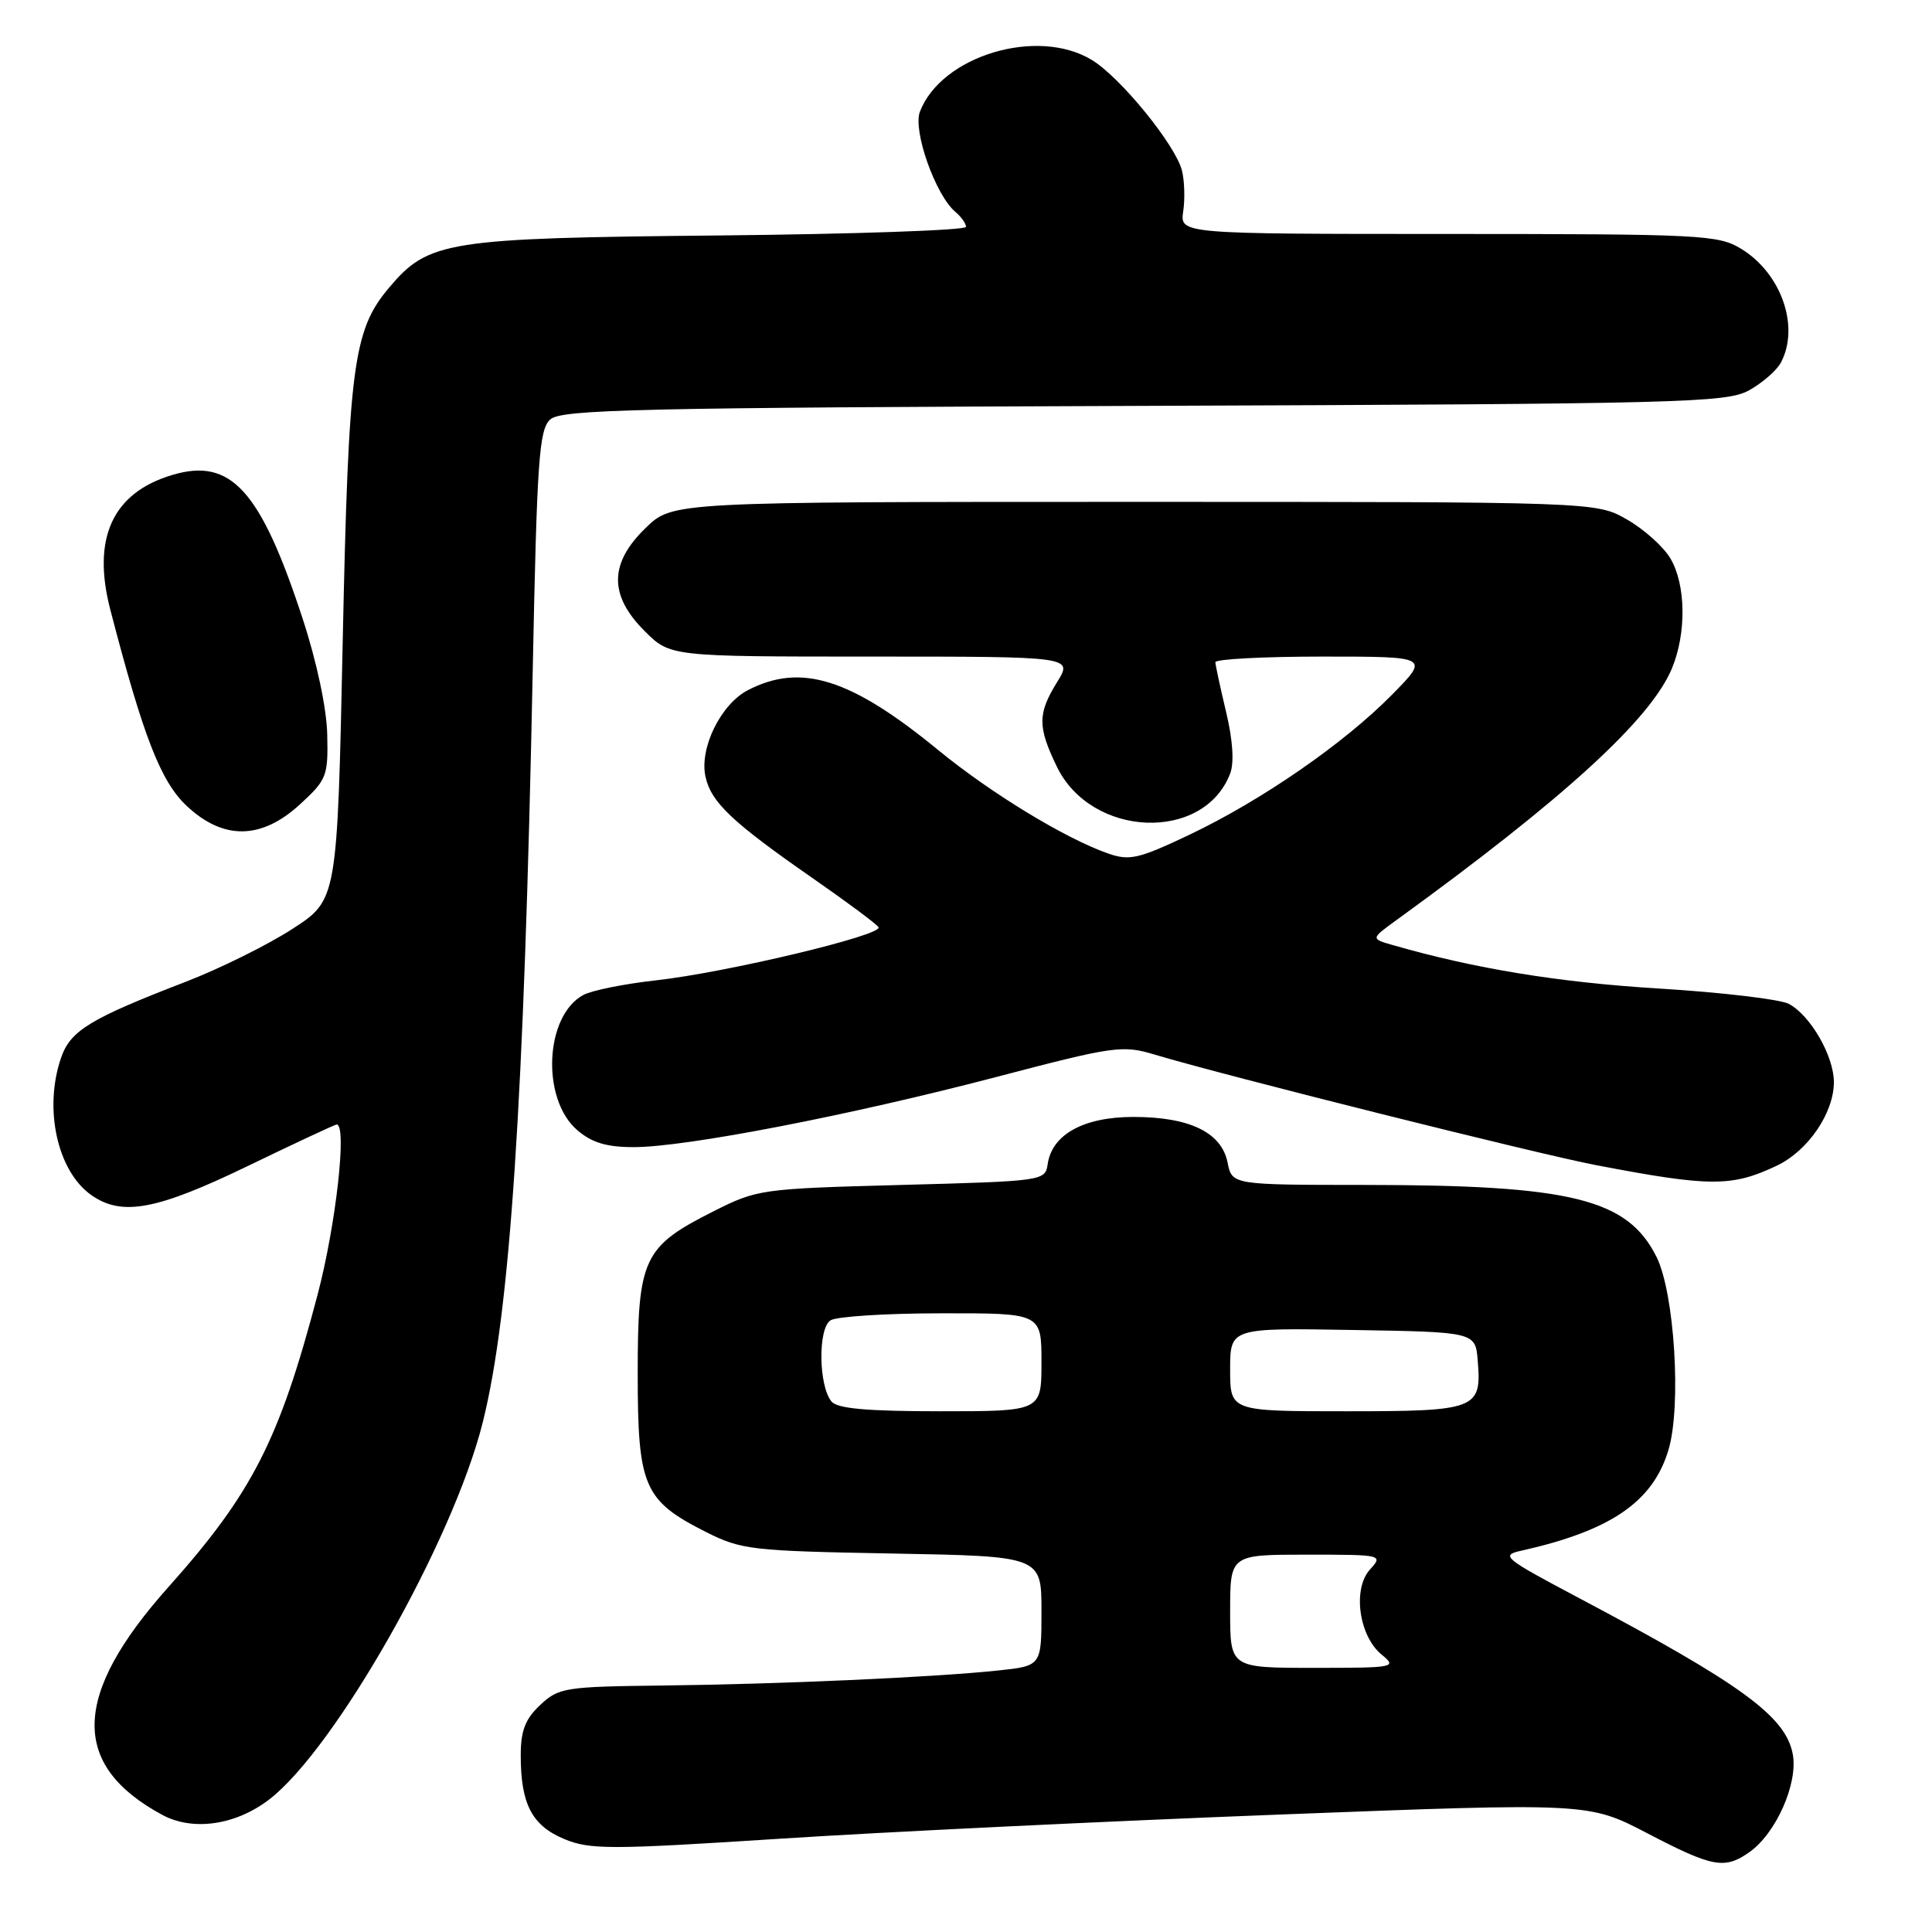 <?xml version="1.0" encoding="UTF-8" standalone="no"?>
<!DOCTYPE svg PUBLIC "-//W3C//DTD SVG 1.1//EN" "http://www.w3.org/Graphics/SVG/1.1/DTD/svg11.dtd" >
<svg xmlns="http://www.w3.org/2000/svg" xmlns:xlink="http://www.w3.org/1999/xlink" version="1.1" viewBox="0 0 256 256">
 <g >
 <path fill="currentColor"
d=" M 231.79 245.43 C 235.33 242.95 238.28 236.30 237.55 232.43 C 236.61 227.42 230.77 223.16 209.06 211.66 C 199.26 206.47 198.80 206.09 201.56 205.48 C 213.42 202.83 219.02 199.01 221.08 192.12 C 222.82 186.32 221.88 171.30 219.49 166.53 C 215.64 158.85 208.23 157.02 180.88 157.01 C 163.25 157.00 163.25 157.00 162.66 154.04 C 161.86 150.05 157.63 148.00 150.18 148.00 C 143.59 148.00 139.38 150.32 138.82 154.27 C 138.50 156.47 138.21 156.51 119.48 157.01 C 100.83 157.51 100.35 157.58 94.53 160.51 C 85.22 165.20 84.50 166.74 84.50 182.00 C 84.50 196.99 85.29 198.83 93.55 203.00 C 98.24 205.36 99.55 205.51 118.25 205.85 C 138.00 206.21 138.00 206.21 138.00 213.48 C 138.00 220.74 138.00 220.74 132.25 221.35 C 123.75 222.25 103.37 223.16 87.83 223.34 C 74.84 223.49 74.03 223.62 71.58 225.92 C 69.59 227.79 69.00 229.32 69.00 232.61 C 69.00 239.03 70.48 241.89 74.74 243.67 C 78.16 245.10 80.75 245.10 103.50 243.63 C 117.25 242.74 146.95 241.31 169.50 240.44 C 210.50 238.86 210.50 238.86 218.30 242.93 C 226.93 247.43 228.52 247.73 231.79 245.43 Z  M 35.63 238.47 C 44.39 231.79 60.02 204.22 63.96 188.50 C 67.59 174.01 69.44 146.14 70.59 88.80 C 71.15 60.89 71.43 56.92 72.91 55.58 C 74.38 54.25 84.32 54.02 151.55 53.78 C 222.81 53.52 228.74 53.37 231.72 51.74 C 233.49 50.77 235.40 49.11 235.97 48.06 C 238.51 43.30 236.04 36.21 230.70 32.96 C 227.68 31.12 225.44 31.01 191.92 31.00 C 156.35 31.00 156.35 31.00 156.78 28.01 C 157.03 26.37 156.95 23.94 156.62 22.61 C 155.76 19.21 148.48 10.26 144.68 7.95 C 137.47 3.55 124.72 7.39 121.89 14.81 C 120.93 17.32 123.98 25.91 126.61 28.09 C 127.37 28.73 128.00 29.61 128.00 30.06 C 128.00 30.51 113.26 31.02 95.25 31.20 C 59.08 31.55 56.77 31.92 51.52 38.16 C 46.79 43.78 46.18 48.45 45.41 85.08 C 44.69 119.24 44.69 119.24 38.74 123.09 C 35.47 125.21 29.12 128.35 24.64 130.08 C 11.97 134.96 9.35 136.55 8.11 140.11 C 5.76 146.87 7.58 155.19 12.12 158.37 C 16.16 161.20 20.77 160.34 32.86 154.49 C 39.11 151.47 44.40 149.00 44.61 149.00 C 46.01 149.00 44.52 162.29 42.08 171.56 C 37.01 190.83 33.44 197.83 22.30 210.31 C 9.54 224.61 9.29 233.89 21.50 240.48 C 25.54 242.66 31.19 241.86 35.63 238.47 Z  M 235.43 154.46 C 239.57 152.50 243.00 147.47 243.00 143.38 C 242.99 139.92 239.90 134.55 237.03 133.02 C 235.89 132.41 228.10 131.49 219.73 130.98 C 206.51 130.17 195.44 128.36 184.56 125.23 C 181.62 124.39 181.62 124.39 185.06 121.90 C 207.20 105.85 218.70 95.35 221.53 88.59 C 223.48 83.92 223.40 77.48 221.34 74.00 C 220.43 72.45 217.84 70.13 215.59 68.84 C 211.50 66.50 211.50 66.50 150.31 66.50 C 89.11 66.50 89.11 66.50 85.56 69.95 C 80.72 74.63 80.67 78.87 85.40 83.60 C 88.80 87.00 88.80 87.00 115.48 87.00 C 142.16 87.00 142.16 87.00 140.08 90.37 C 137.48 94.57 137.48 96.29 140.04 101.59 C 144.62 111.04 159.53 111.62 163.01 102.48 C 163.55 101.05 163.35 98.04 162.47 94.36 C 161.70 91.14 161.06 88.16 161.04 87.75 C 161.02 87.34 167.40 87.00 175.21 87.00 C 189.42 87.00 189.42 87.00 184.46 92.04 C 178.10 98.51 167.14 106.08 157.56 110.63 C 150.88 113.80 149.67 114.08 146.85 113.10 C 141.17 111.12 131.30 105.11 124.32 99.39 C 112.74 89.89 106.13 87.81 99.10 91.45 C 95.51 93.31 92.65 99.13 93.48 102.91 C 94.23 106.32 97.00 108.94 107.72 116.39 C 112.24 119.53 116.15 122.44 116.41 122.86 C 117.05 123.90 96.25 128.86 86.93 129.90 C 82.76 130.36 78.44 131.23 77.31 131.83 C 72.19 134.57 71.68 145.61 76.49 149.75 C 78.44 151.42 80.37 152.00 83.99 152.00 C 90.86 152.00 112.58 147.80 132.00 142.71 C 147.68 138.60 148.72 138.46 153.00 139.74 C 162.22 142.51 203.79 152.92 211.50 154.39 C 226.60 157.28 229.48 157.29 235.43 154.46 Z  M 39.76 106.57 C 43.30 103.32 43.49 102.84 43.36 97.32 C 43.28 93.84 41.97 87.68 40.11 82.00 C 34.52 64.92 30.60 60.60 22.81 62.94 C 14.91 65.30 12.15 71.32 14.62 80.80 C 18.98 97.59 21.28 103.51 24.70 106.75 C 29.57 111.35 34.63 111.29 39.76 106.57 Z  M 163.00 213.50 C 163.00 206.00 163.00 206.00 173.15 206.00 C 183.21 206.00 183.29 206.02 181.52 207.98 C 179.20 210.54 180.06 216.79 183.08 219.25 C 185.15 220.94 184.84 221.00 174.11 221.00 C 163.00 221.00 163.00 221.00 163.00 213.50 Z  M 110.18 185.71 C 108.46 183.64 108.37 176.01 110.05 174.95 C 110.85 174.44 117.46 174.02 124.75 174.02 C 138.00 174.00 138.00 174.00 138.00 180.50 C 138.00 187.00 138.00 187.00 124.62 187.00 C 114.93 187.00 110.95 186.65 110.18 185.71 Z  M 163.00 181.48 C 163.00 175.95 163.00 175.95 179.25 176.23 C 195.50 176.50 195.50 176.50 195.81 180.32 C 196.34 186.74 195.66 187.00 178.38 187.00 C 163.00 187.00 163.00 187.00 163.00 181.48 Z "/>
</g>
</svg>